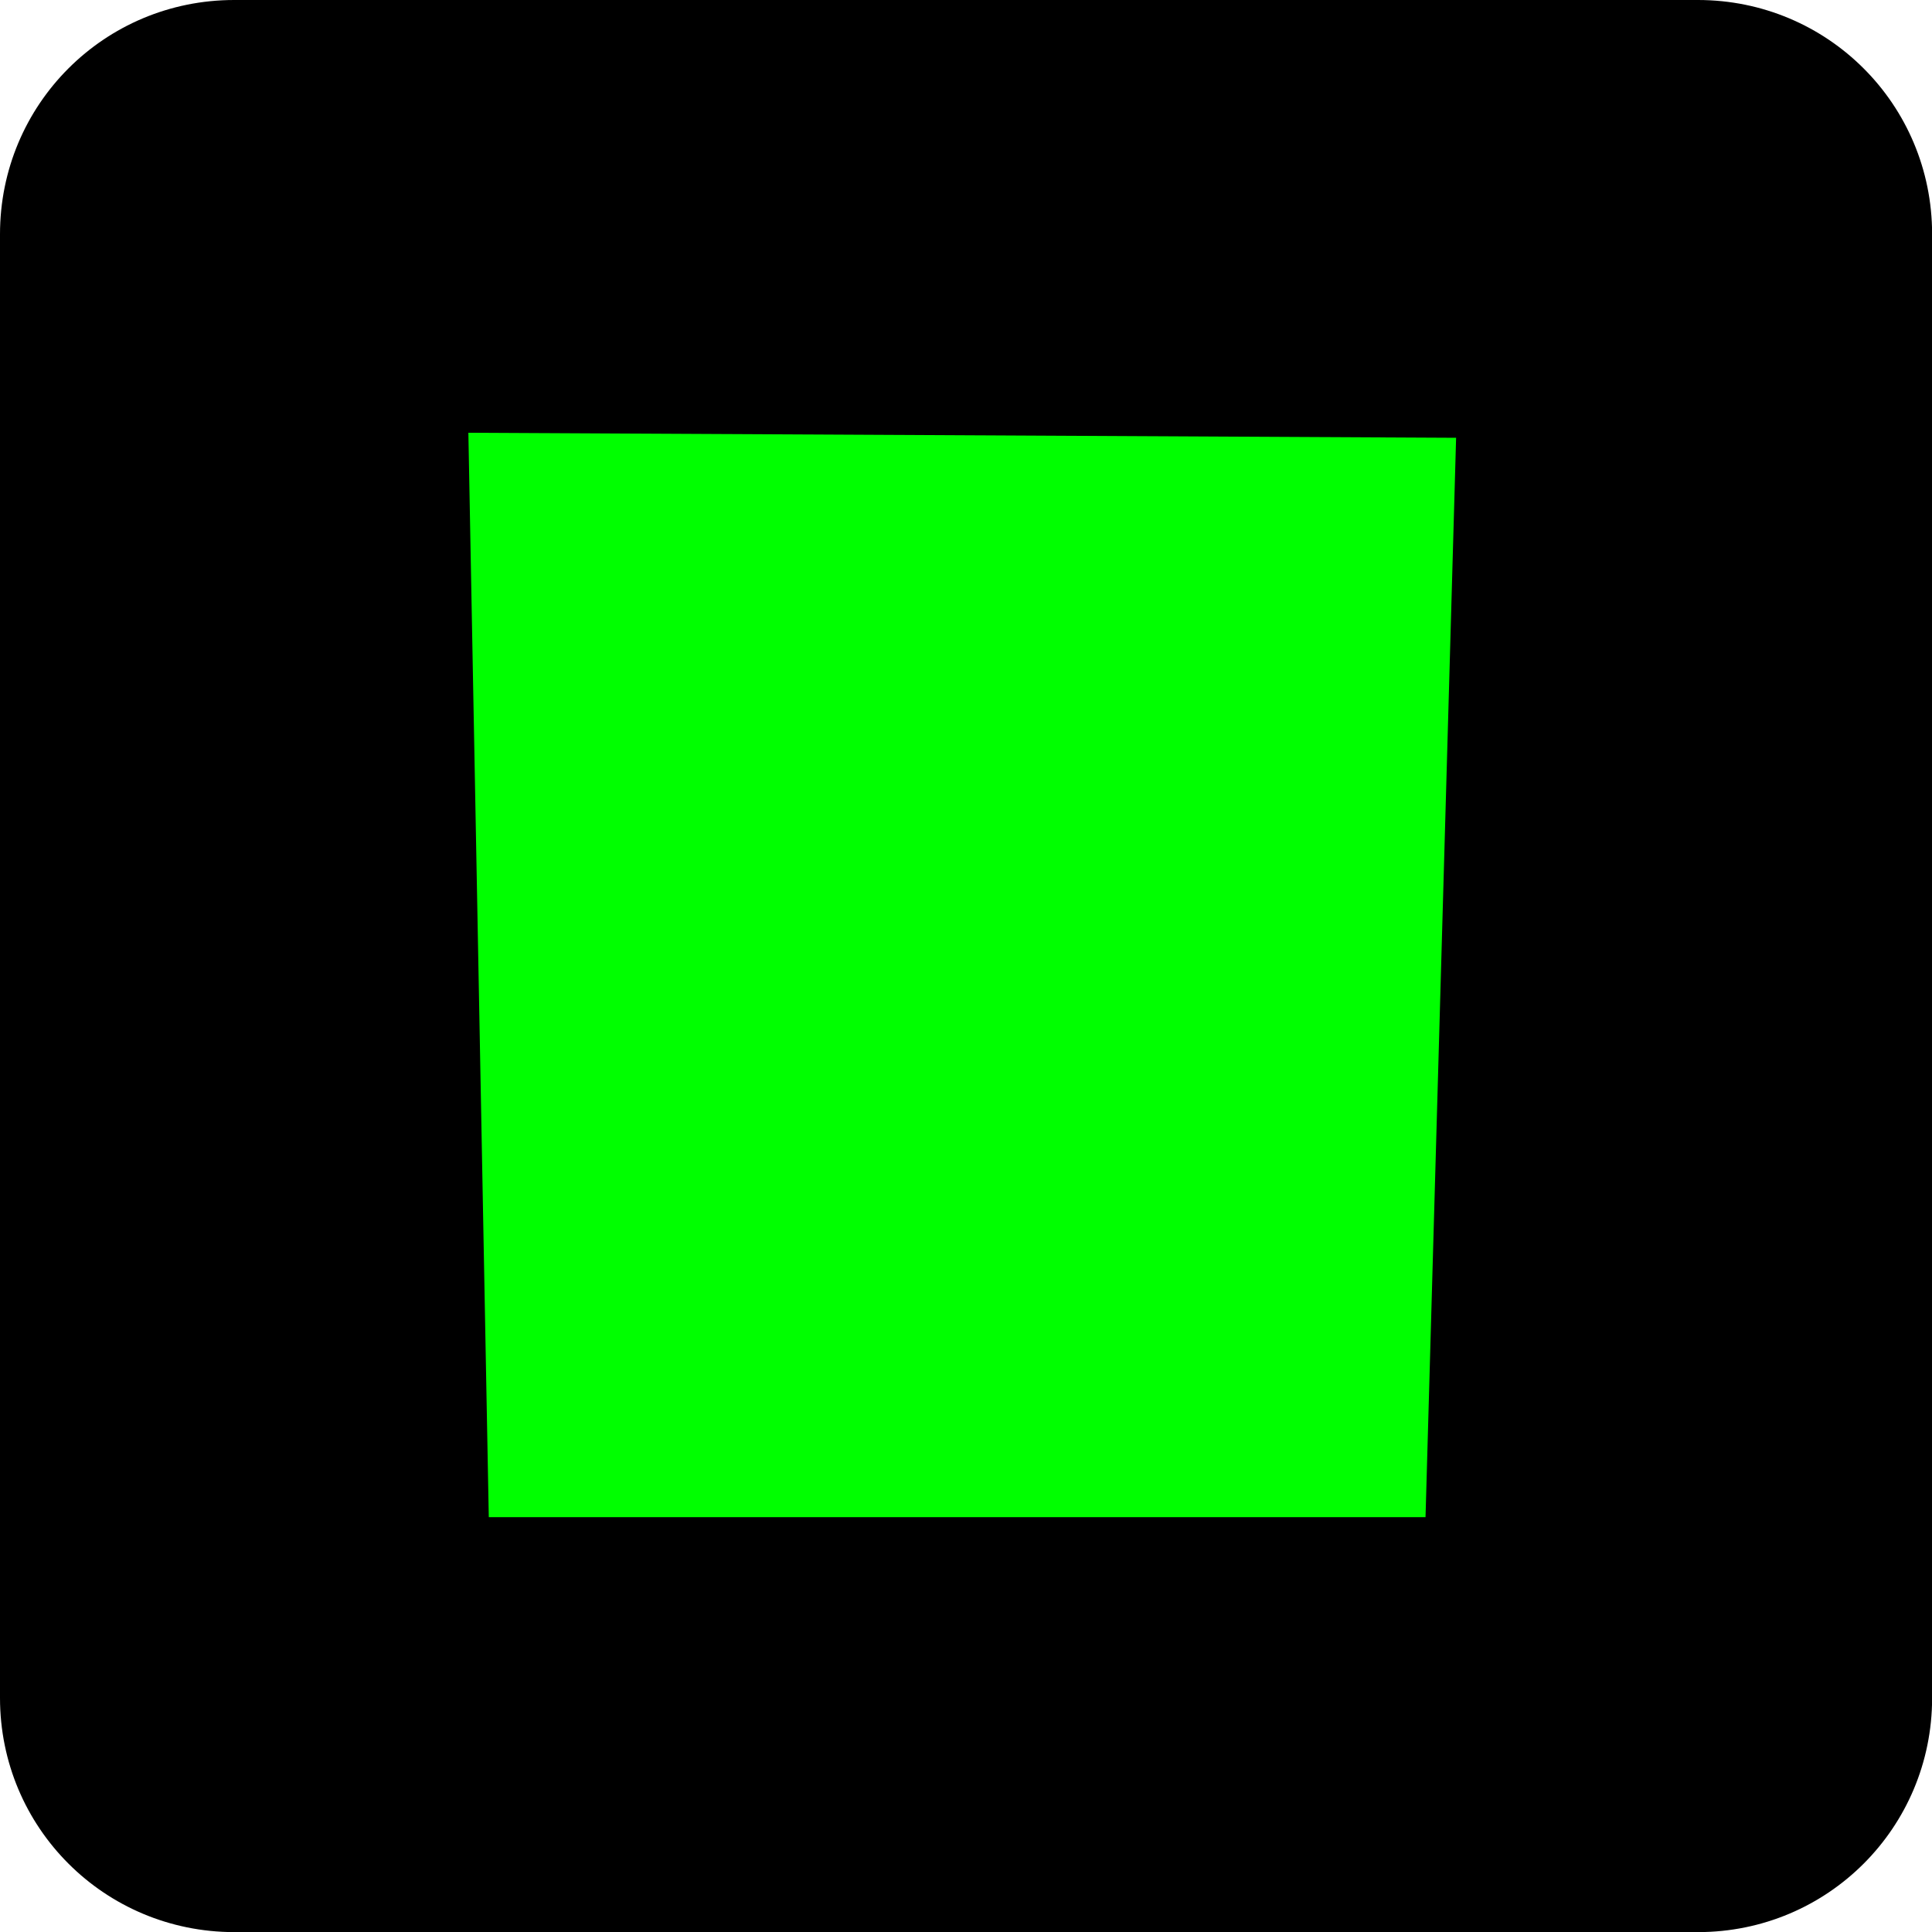 <?xml version="1.0" encoding="UTF-8" standalone="no"?>
<!-- Created with Inkscape (http://www.inkscape.org/) -->

<svg
   width="64"
   height="64"
   viewBox="0 0 16.933 16.933"
   version="1.1"
   id="svg5"
   inkscape:version="1.1 (c68e22c387, 2021-05-23)"
   sodipodi:docname="StopButton.svg"
   xmlns:inkscape="http://www.inkscape.org/namespaces/inkscape"
   xmlns:sodipodi="http://sodipodi.sourceforge.net/DTD/sodipodi-0.dtd"
   xmlns="http://www.w3.org/2000/svg"
   xmlns:svg="http://www.w3.org/2000/svg">
  <sodipodi:namedview
     id="namedview7"
     pagecolor="#ffffff"
     bordercolor="#666666"
     borderopacity="1.0"
     inkscape:pageshadow="2"
     inkscape:pageopacity="0.0"
     inkscape:pagecheckerboard="0"
     inkscape:document-units="px"
     showgrid="false"
     inkscape:zoom="5.9295175"
     inkscape:cx="26.224731"
     inkscape:cy="40.897088"
     inkscape:window-width="1920"
     inkscape:window-height="1017"
     inkscape:window-x="-8"
     inkscape:window-y="-8"
     inkscape:window-maximized="1"
     inkscape:current-layer="layer1"
     units="px"
     width="64px"
     inkscape:snap-global="false" />
  <defs
     id="defs2" />
  <g
     inkscape:label="Layer 1"
     inkscape:groupmode="layer"
     id="layer1">
    <path
       id="rect93"
       style="stroke-width:0.262"
       d="M 2.053,0 H 14.881 c 1.137,0 2.053,0.915 2.053,2.053 V 14.881 c 0,1.137 -0.915,2.053 -2.053,2.053 H 2.053 C 0.915,16.933 0,16.018 0,14.881 V 2.053 C 0,0.915 0.915,0 2.053,0 Z" />
    <path
       style="fill:#00ff00;fill-opacity:1;stroke:none;stroke-width:0.794"
       d="M 4.105,3.793 4.284,13.297 H 12.494 L 12.762,3.837 Z"
       id="path20571" />
  </g>
</svg>
